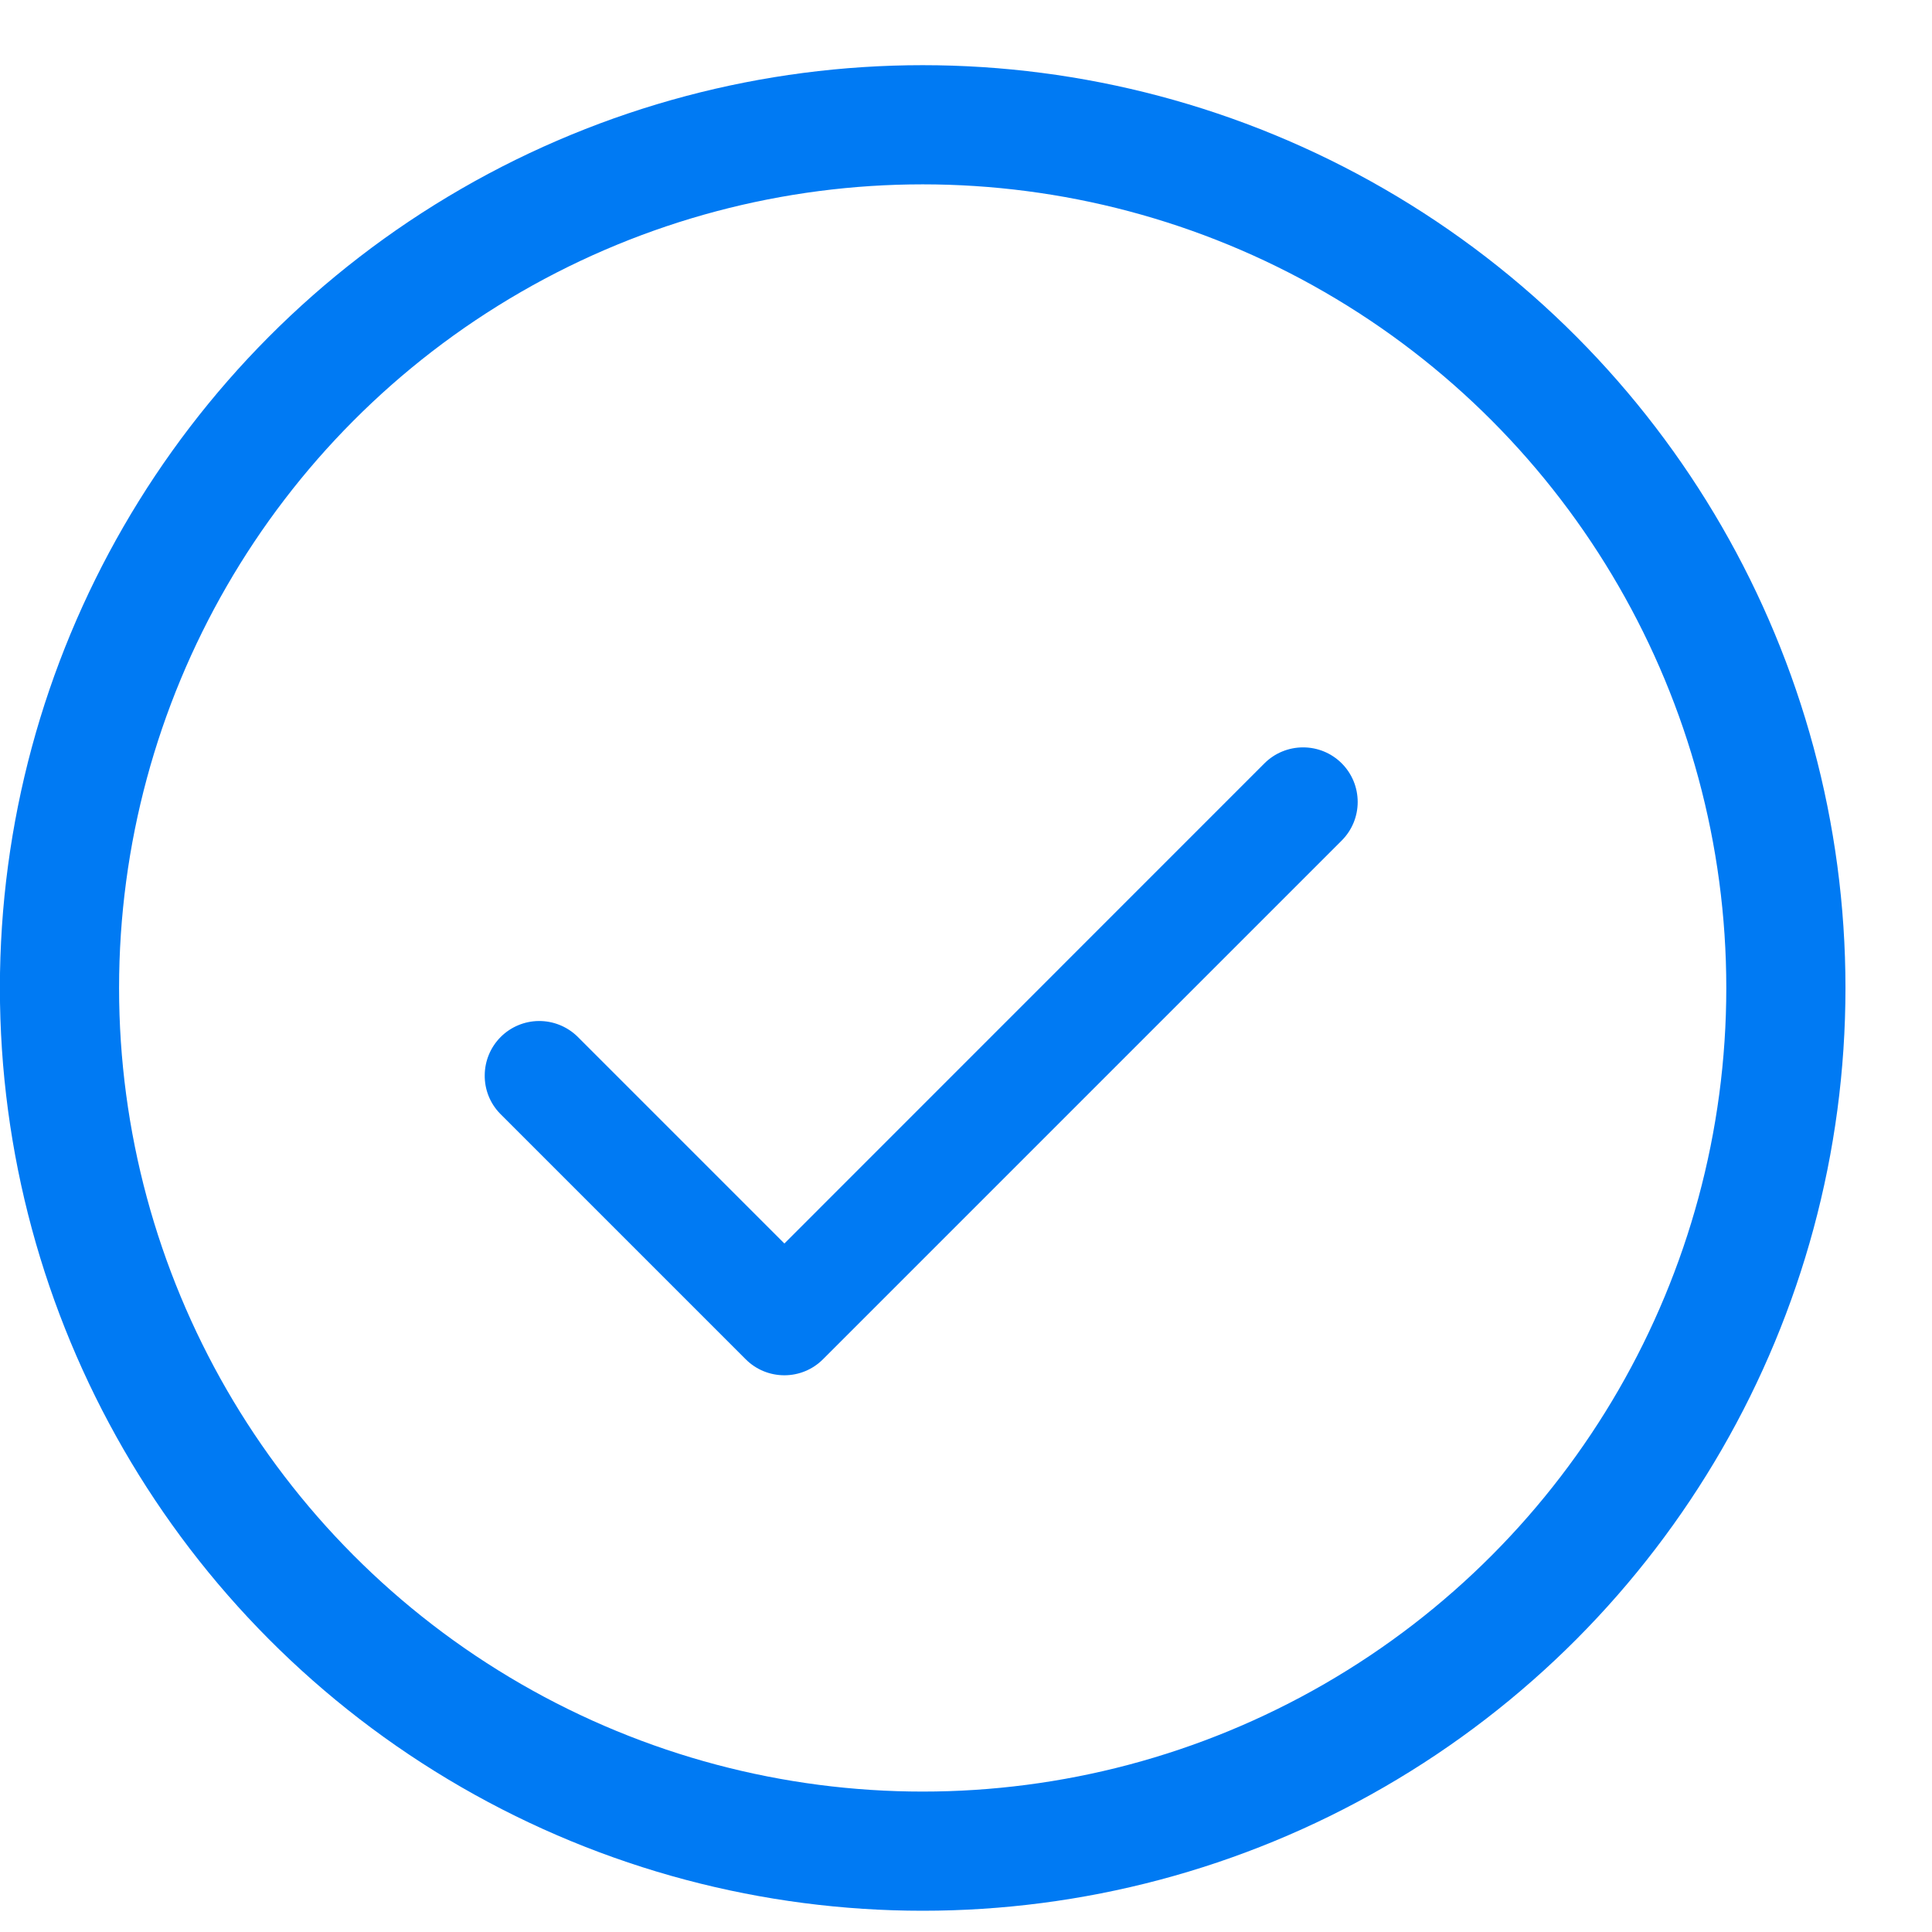 <svg width="19" height="19" viewBox="0 0 19 19" fill="none" xmlns="http://www.w3.org/2000/svg">
<path fill-rule="evenodd" clip-rule="evenodd" d="M13.195 7.507C13.296 7.608 13.352 7.744 13.352 7.887C13.352 8.029 13.296 8.165 13.195 8.266L8.093 13.368C7.992 13.469 7.856 13.525 7.714 13.525C7.571 13.525 7.435 13.469 7.334 13.368L4.917 10.951C4.819 10.85 4.765 10.714 4.767 10.573C4.768 10.433 4.824 10.298 4.924 10.198C5.023 10.099 5.158 10.042 5.299 10.041C5.44 10.04 5.575 10.094 5.677 10.192L7.714 12.229L12.435 7.507C12.536 7.406 12.673 7.35 12.815 7.35C12.958 7.35 13.094 7.406 13.195 7.507Z" fill="#007AF3"/>
<circle cx="9.074" cy="9.716" r="8.489" stroke="#007AF3" stroke-width="1.172"/>
</svg>

